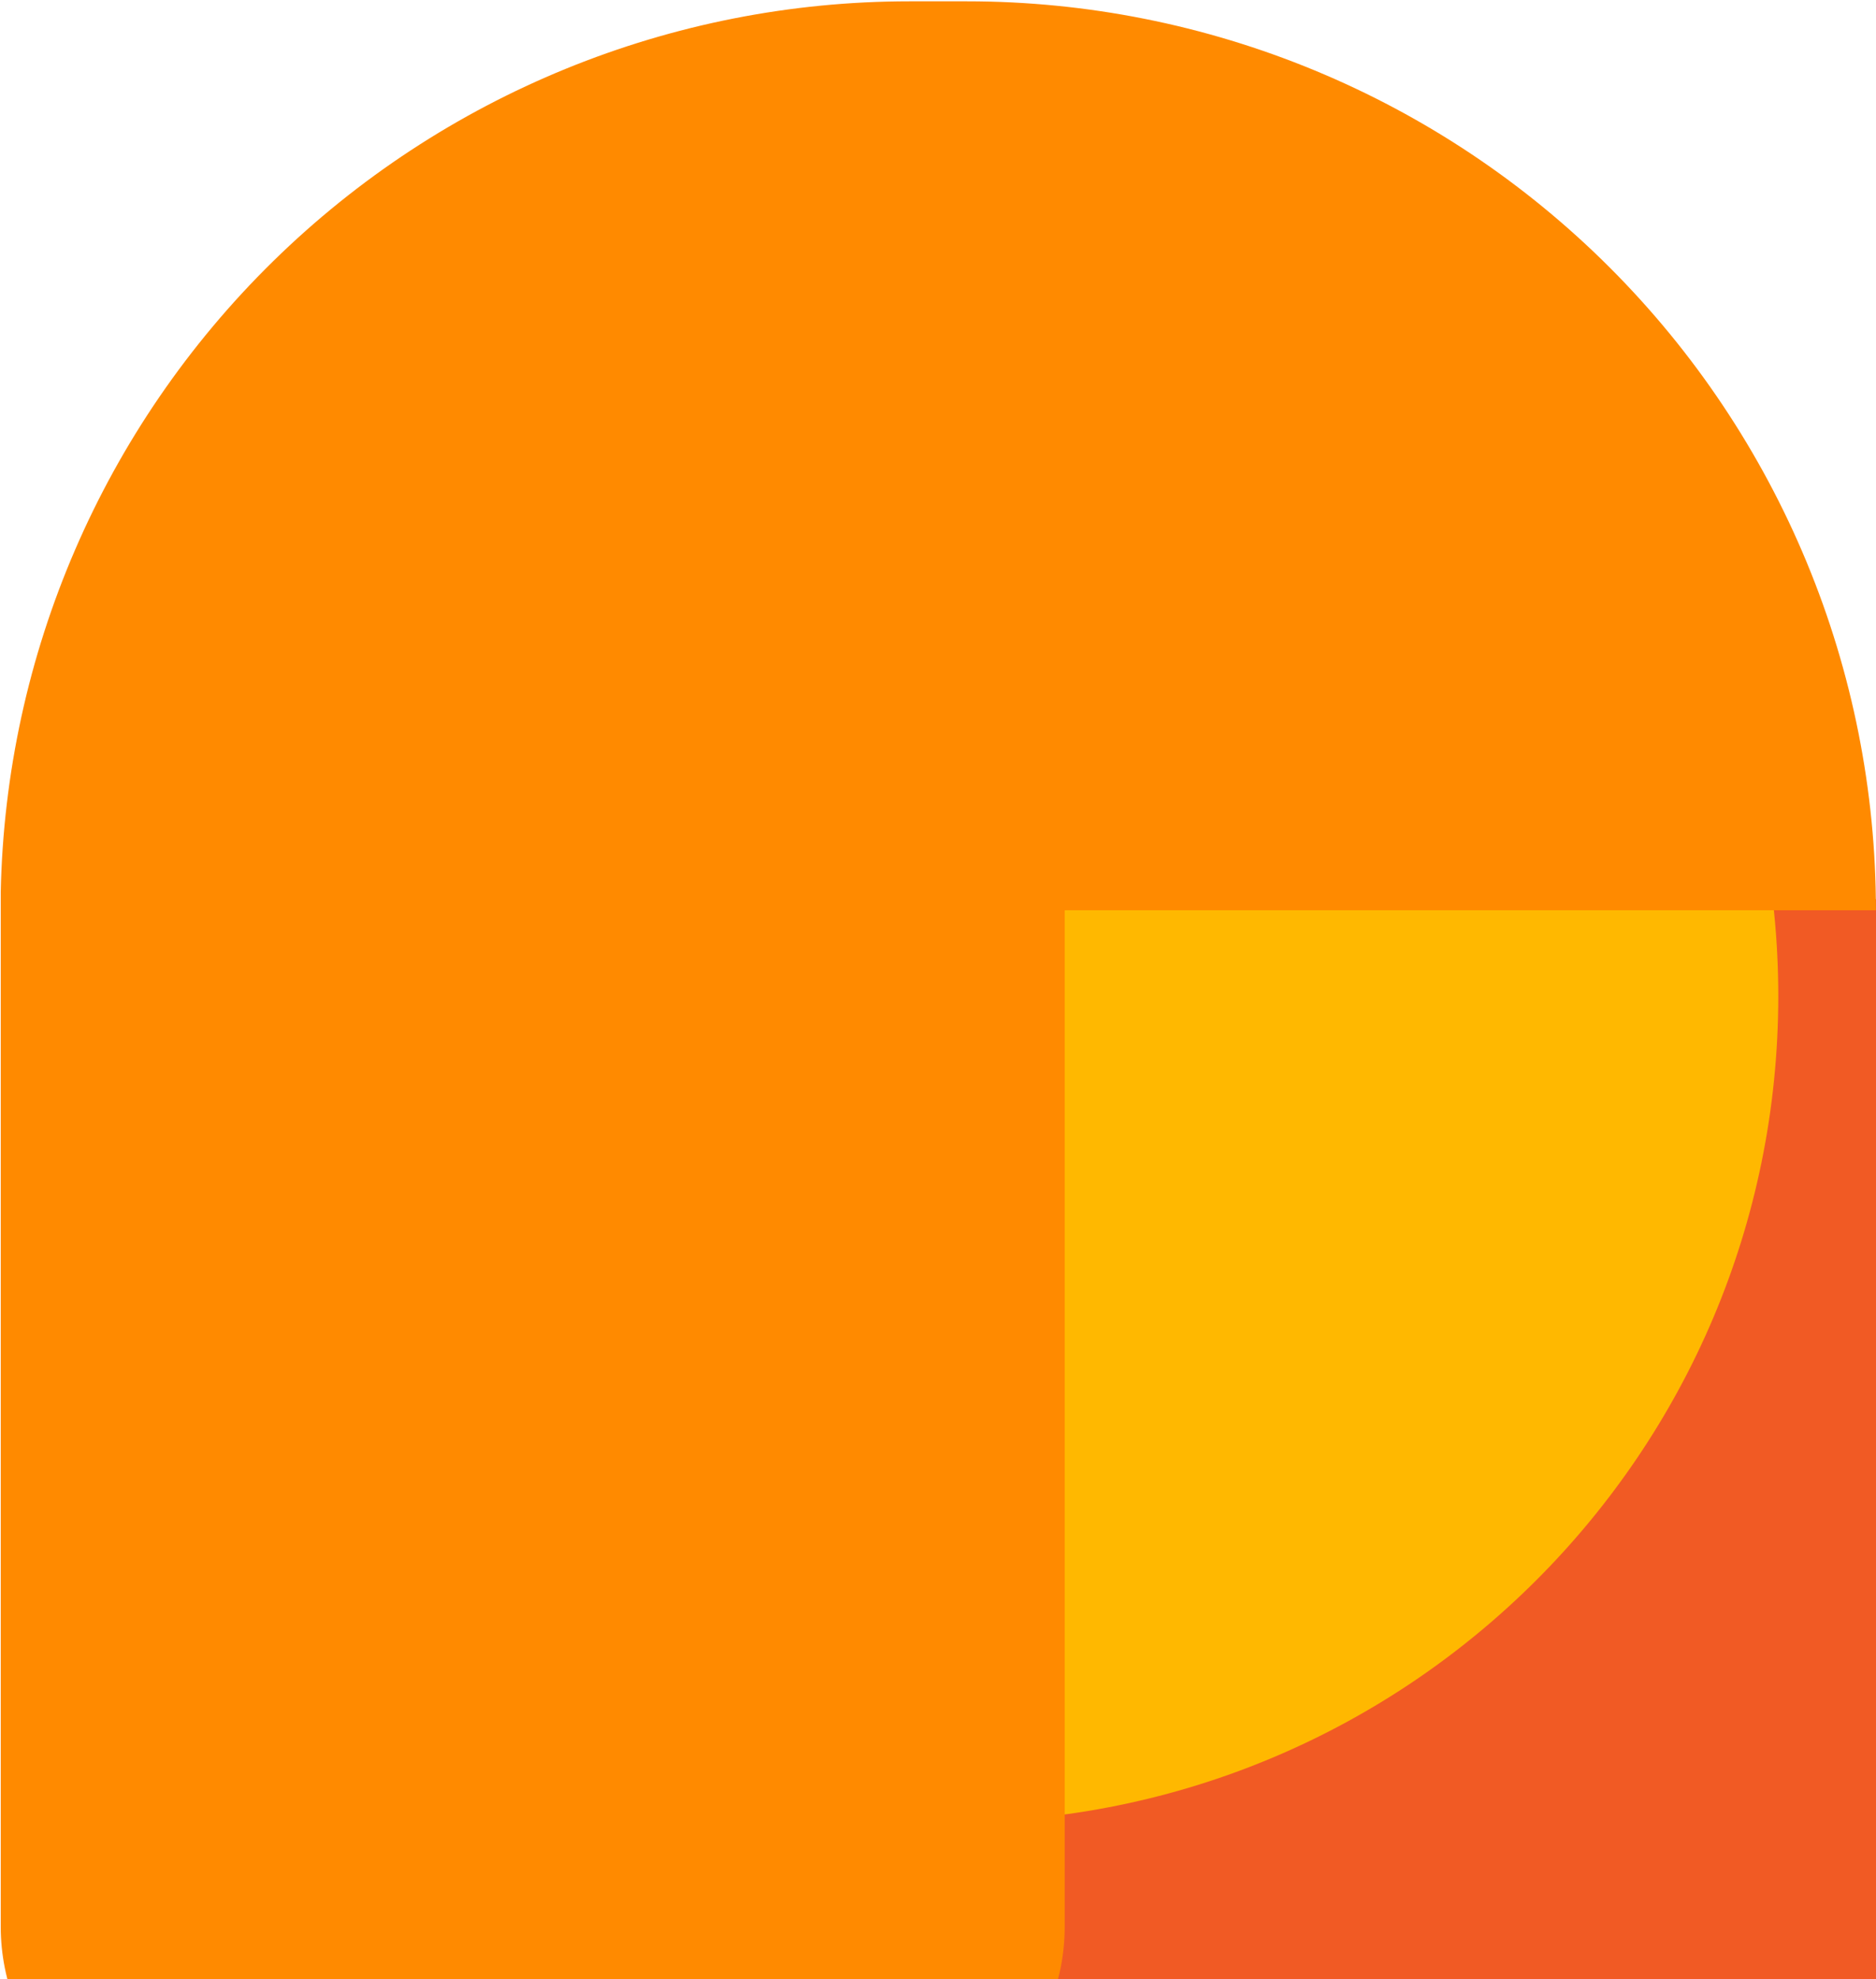 <svg width="602" height="635" viewBox="0 0 602 635" fill="none" xmlns="http://www.w3.org/2000/svg">
<path d="M157.582 288.533H602V670.935C602 693.337 593.102 714.823 577.263 730.666C561.424 746.509 539.941 755.413 517.538 755.419H242.066C219.66 755.419 198.171 746.518 182.327 730.674C166.483 714.83 157.582 693.341 157.582 670.935V288.533Z" fill="#F15A24"/>
<path d="M305.607 584.632C451.982 584.632 570.642 465.972 570.642 319.598C570.642 173.223 451.982 54.563 305.607 54.563C159.232 54.563 40.572 173.223 40.572 319.598C40.572 465.972 159.232 584.632 305.607 584.632Z" fill="#FFB800"/>
<path d="M601.976 292.079C601.979 253.78 594.438 215.855 579.784 180.47C565.129 145.085 543.648 112.933 516.567 85.85C489.486 58.767 457.336 37.283 421.952 22.626C386.568 7.969 348.644 0.425 310.344 0.425H291.827C215.479 0.427 142.177 30.367 87.659 83.814C33.141 137.262 1.755 209.957 0.239 286.289V286.289V292.079V618.233C0.239 636.092 7.333 653.219 19.961 665.847C32.589 678.475 49.716 685.569 67.575 685.569H274.319C292.178 685.569 309.305 678.475 321.933 665.847C334.561 653.219 341.655 636.092 341.655 618.233V292.079H601.976Z" fill="#FF8A00"/>
</svg>
